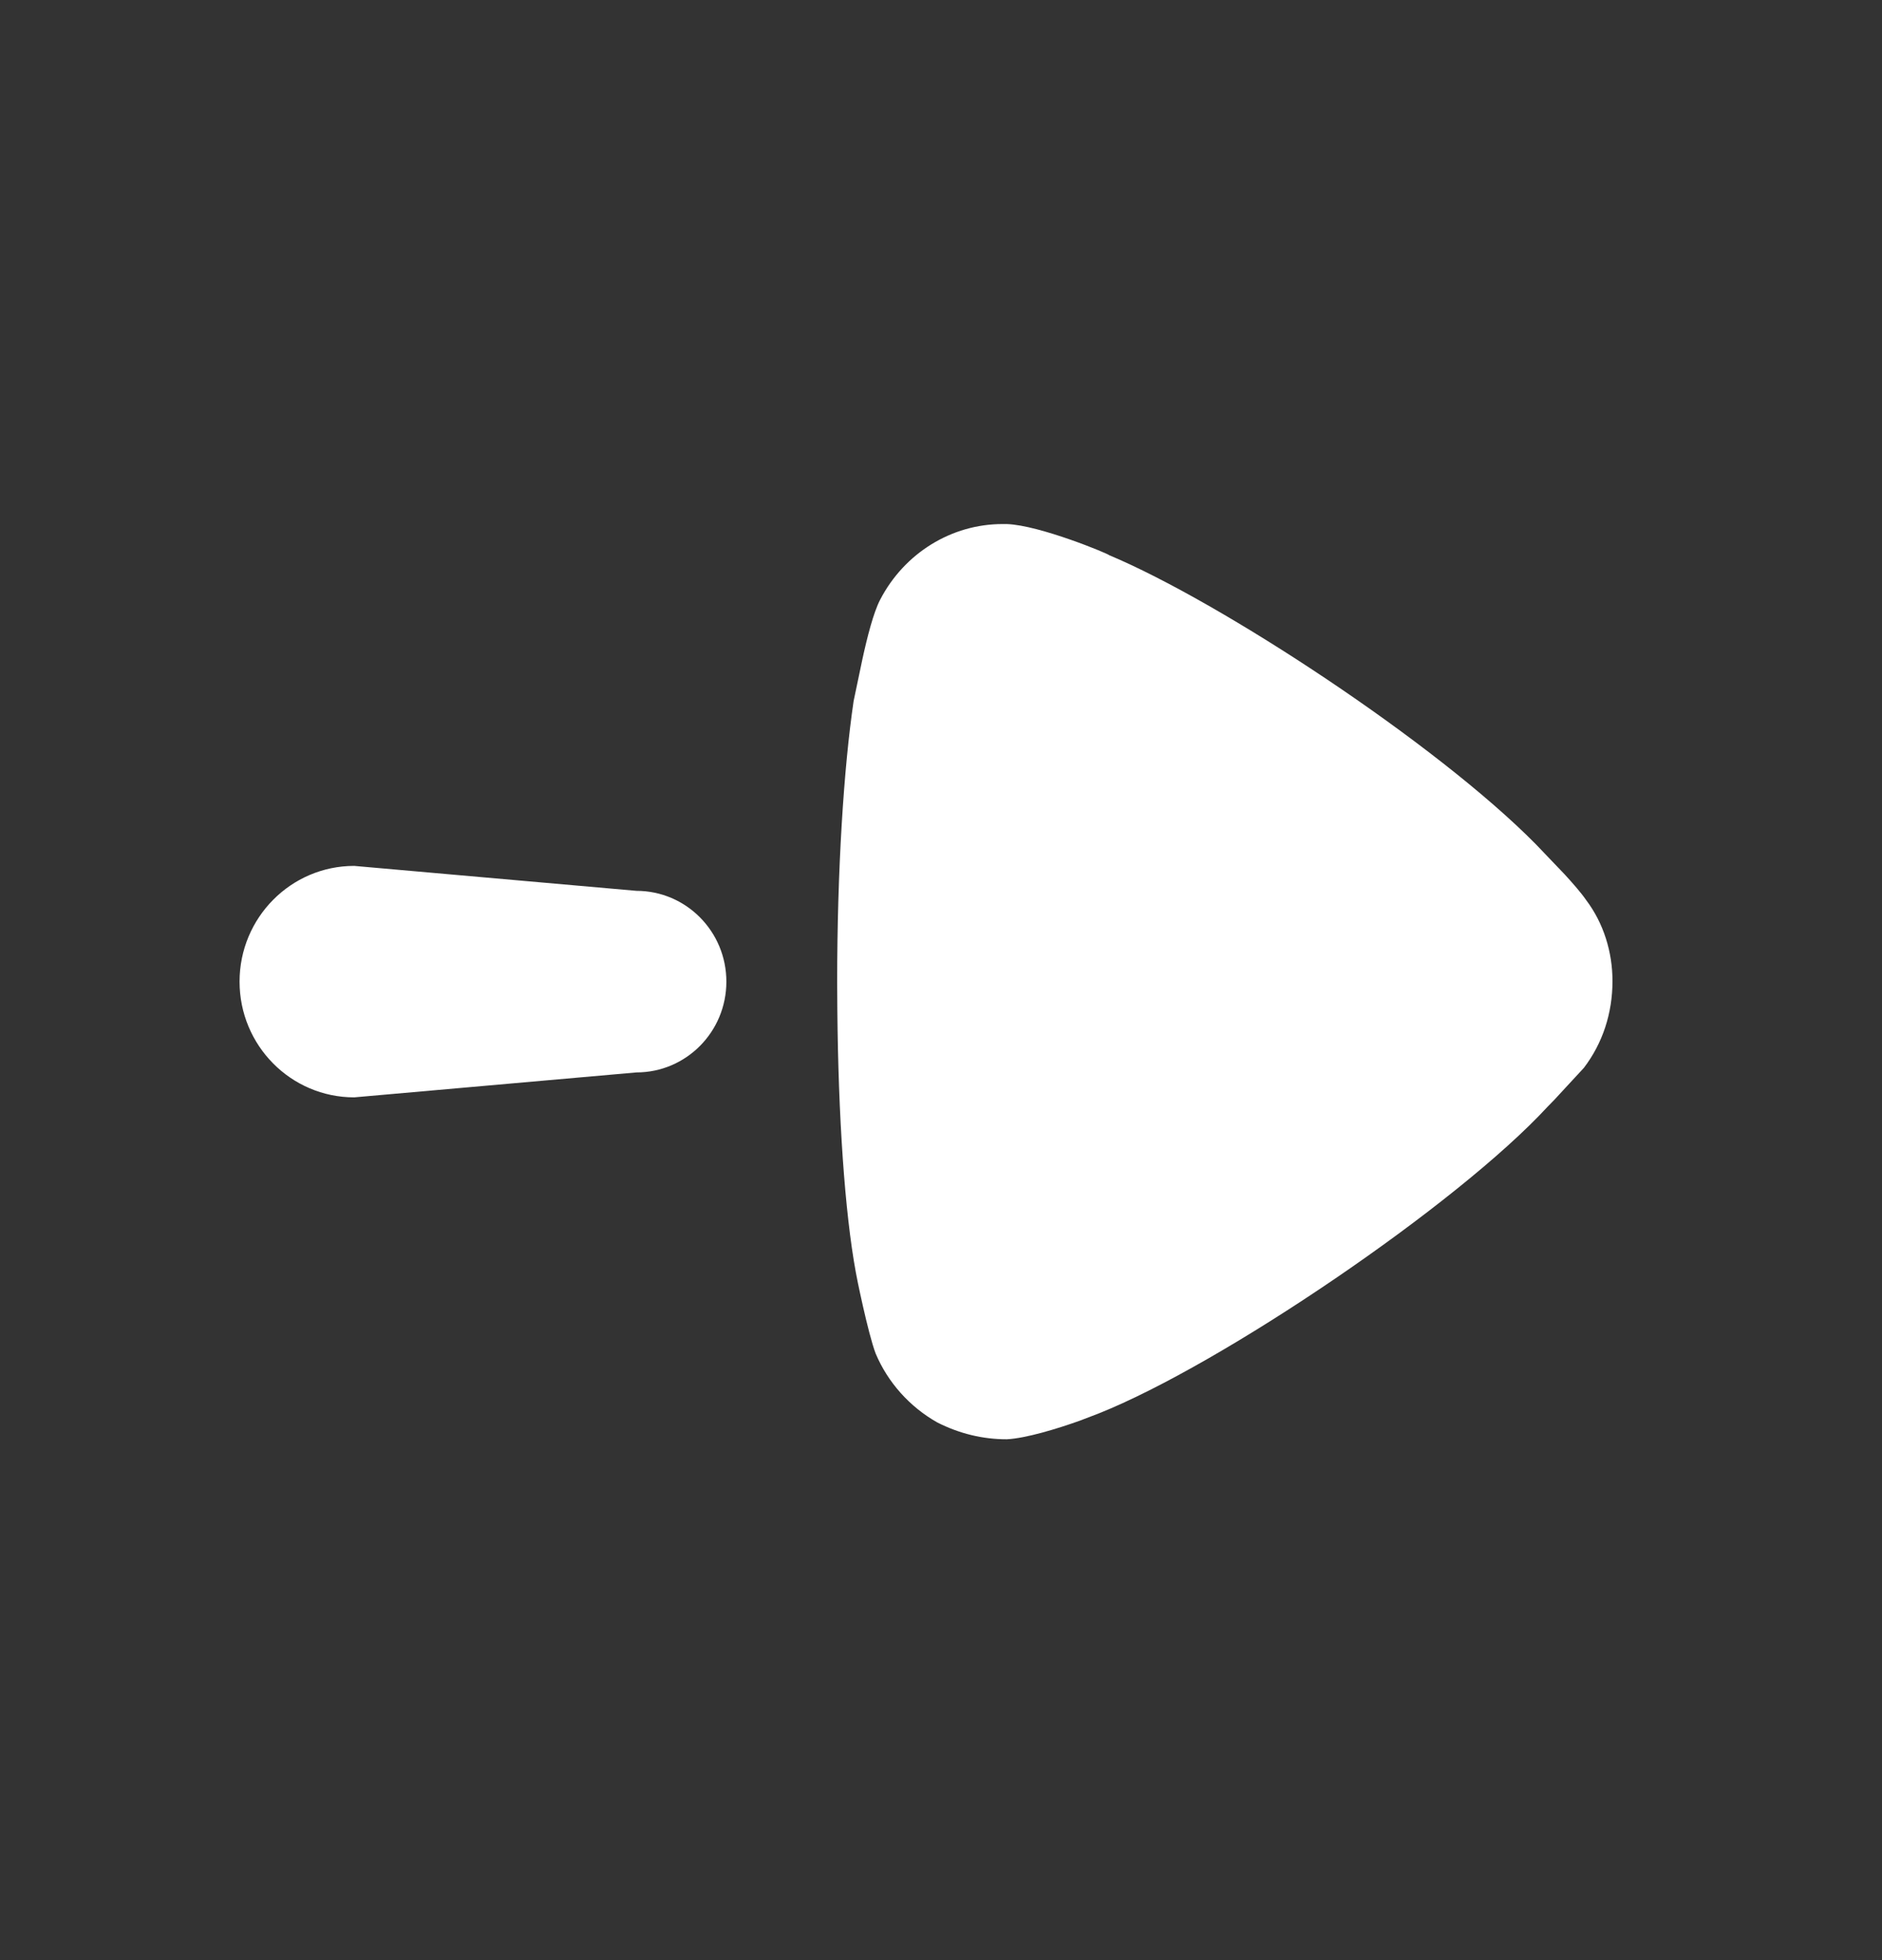 <svg width="24" height="25" viewBox="0 0 24 25" fill="none" xmlns="http://www.w3.org/2000/svg">
<rect x="0" y="0" width="24" height="25" fill="#333333" stroke="none"/>
<path fill-rule="evenodd" clip-rule="evenodd" d="M10.676 12.527L10.678 12.871C10.69 14.237 10.772 15.456 10.914 16.229C10.914 16.243 11.069 17.009 11.167 17.264C11.322 17.632 11.602 17.945 11.954 18.143C12.235 18.285 12.53 18.357 12.839 18.357C13.081 18.345 13.482 18.223 13.767 18.121L14.005 18.03C15.577 17.405 18.584 15.364 19.735 14.116L19.82 14.029L20.198 13.62C20.437 13.307 20.563 12.924 20.563 12.513C20.563 12.144 20.451 11.776 20.226 11.478C20.159 11.381 20.05 11.258 19.954 11.153L19.585 10.767C18.316 9.481 15.569 7.678 14.145 7.081C14.145 7.068 13.26 6.698 12.839 6.684H12.783C12.136 6.684 11.533 7.053 11.224 7.649C11.139 7.811 11.058 8.13 10.997 8.411L10.886 8.94C10.76 9.79 10.676 11.095 10.676 12.527ZM4.517 11.044C3.71 11.044 3.055 11.705 3.055 12.52C3.055 13.335 3.71 13.996 4.517 13.996L8.116 13.678C8.749 13.678 9.263 13.161 9.263 12.52C9.263 11.88 8.749 11.362 8.116 11.362L4.517 11.044Z" fill="white"/>
</svg>
